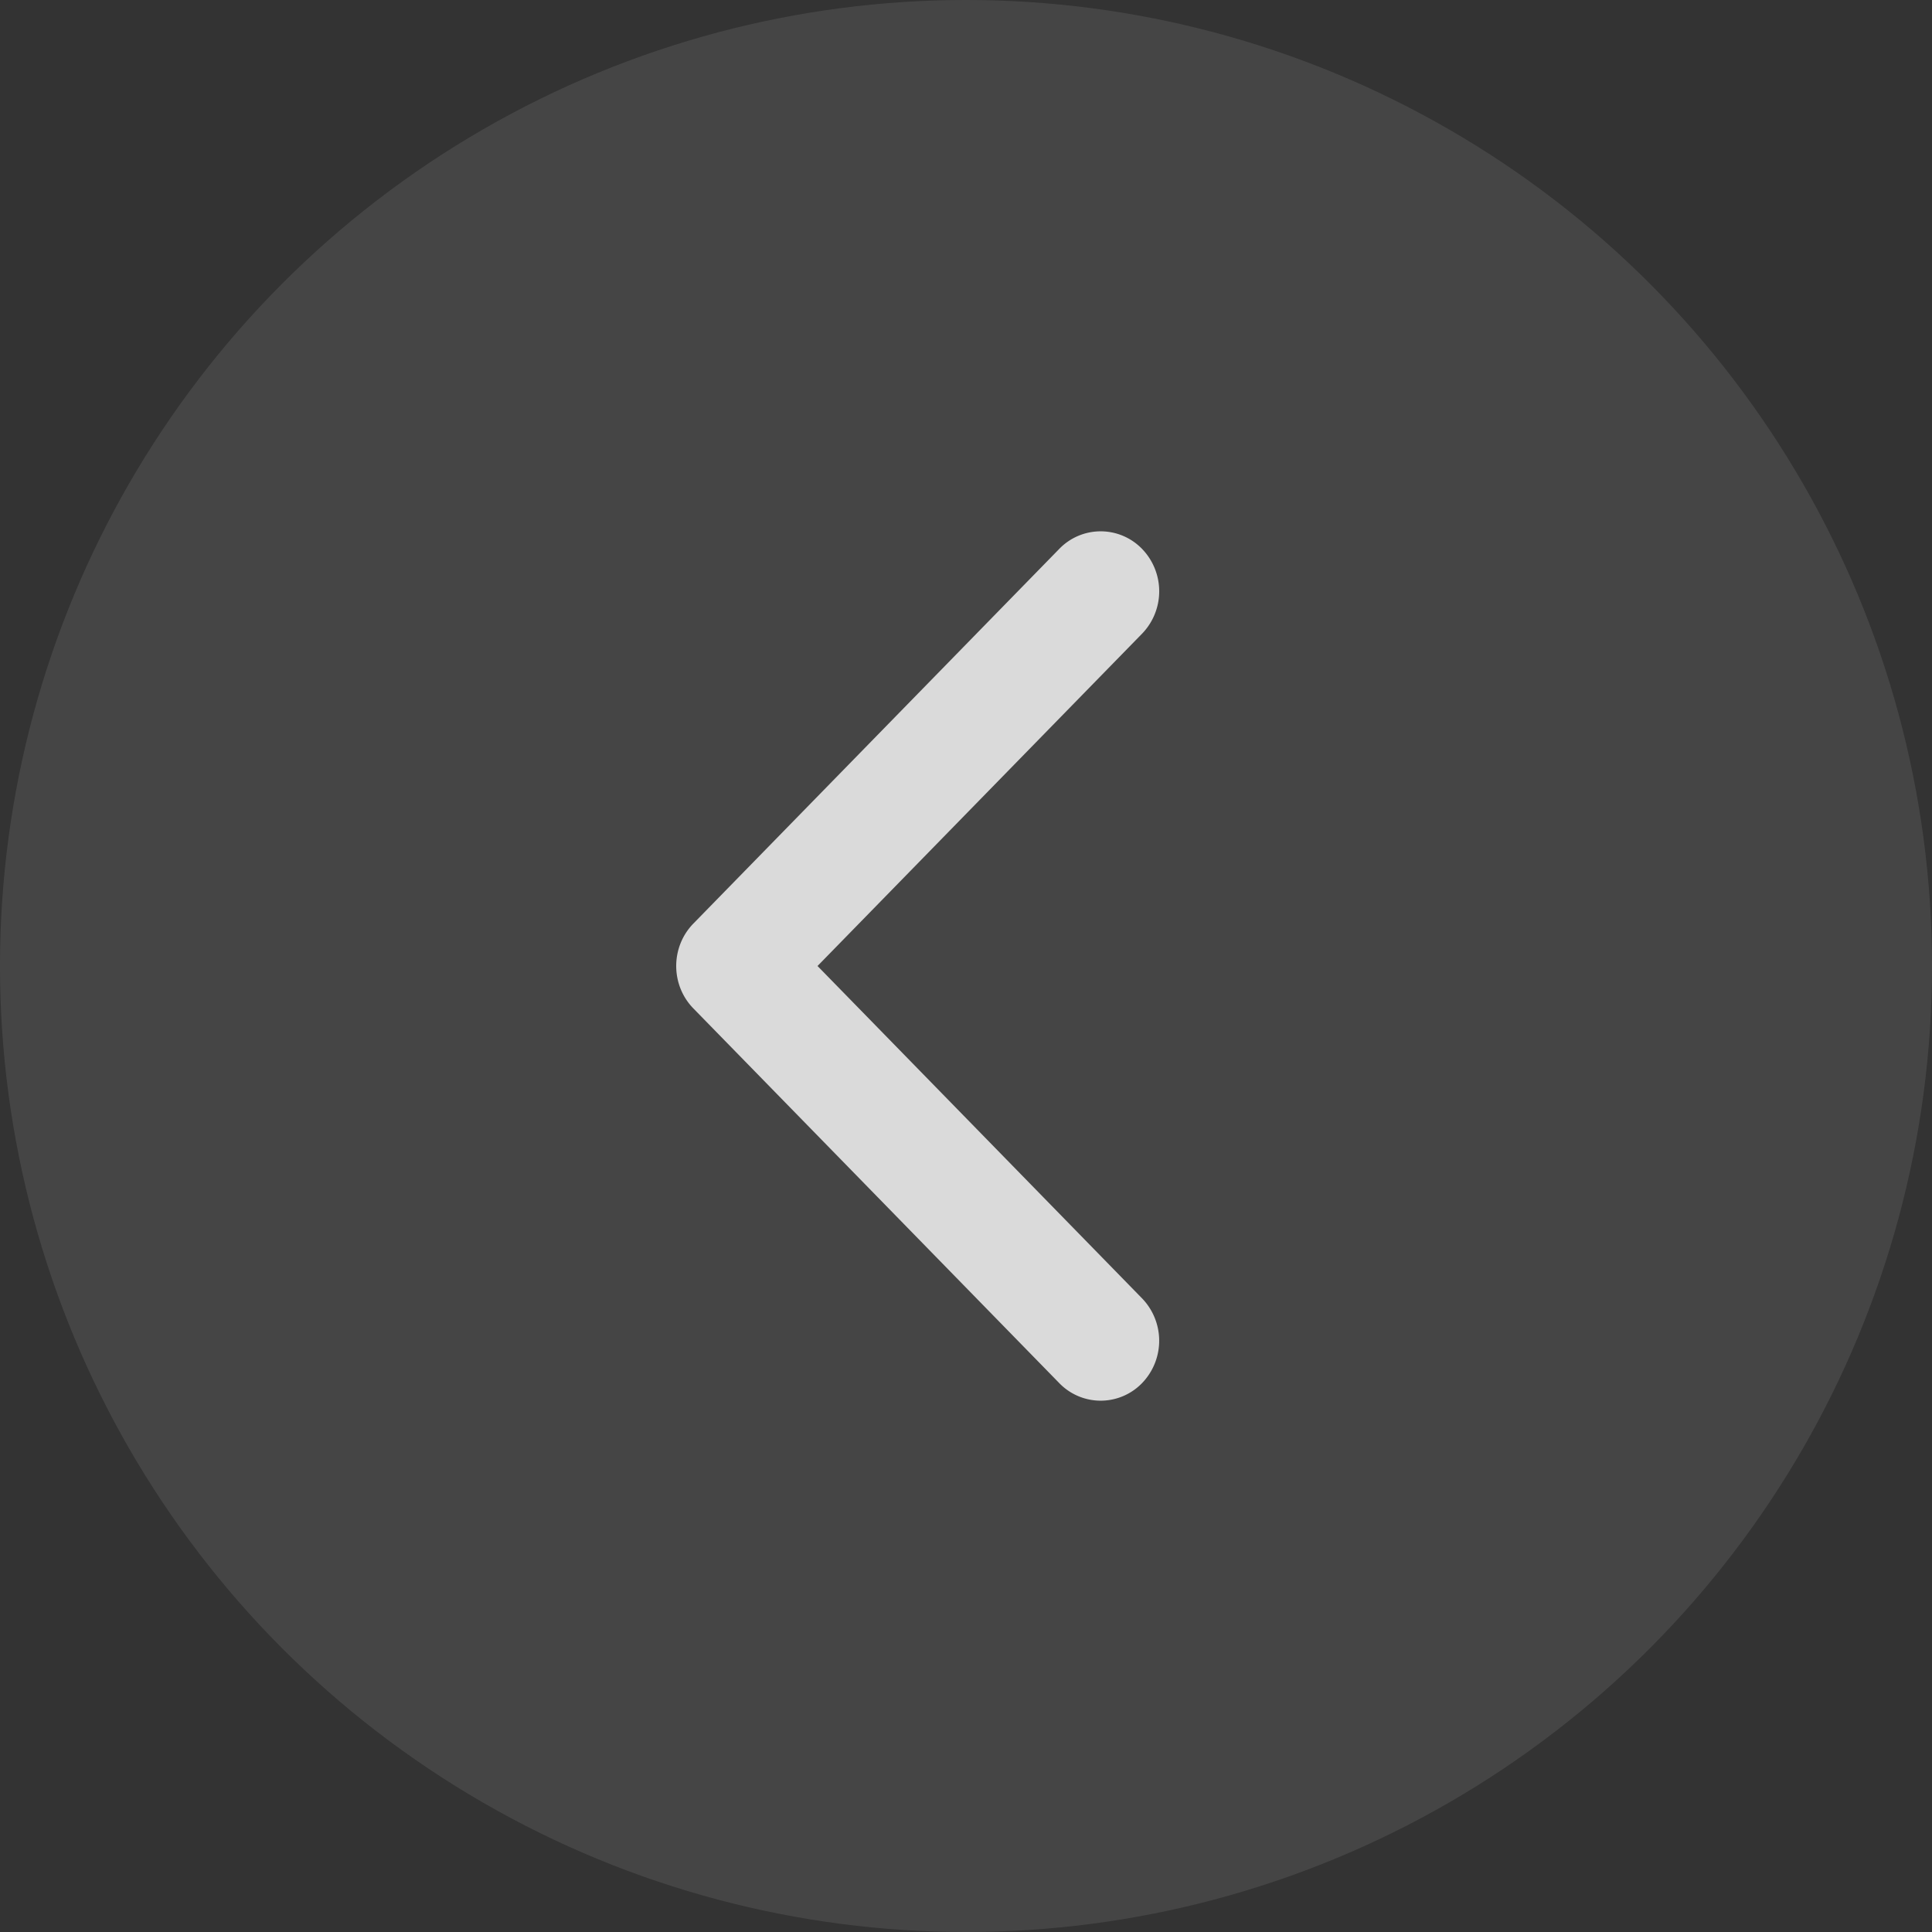 <svg xmlns="http://www.w3.org/2000/svg" width="40" height="40"><rect width="100%" height="100%" fill="#333333" stroke="none"/><g fill="#FFF" transform="matrix(-1 0 0 1 40 0)"><circle cx="20" cy="20" r="20" fill-opacity=".09"/><path d="M16.355 13.12a1.263 1.263 0 0 1 0-1.756 1.192 1.192 0 0 1 1.714 0l7.576 7.758c.473.485.473 1.271 0 1.756l-7.576 7.758a1.192 1.192 0 0 1-1.714 0 1.263 1.263 0 0 1 0-1.755L23.074 20l-6.719-6.88z" opacity=".8"/></g></svg>